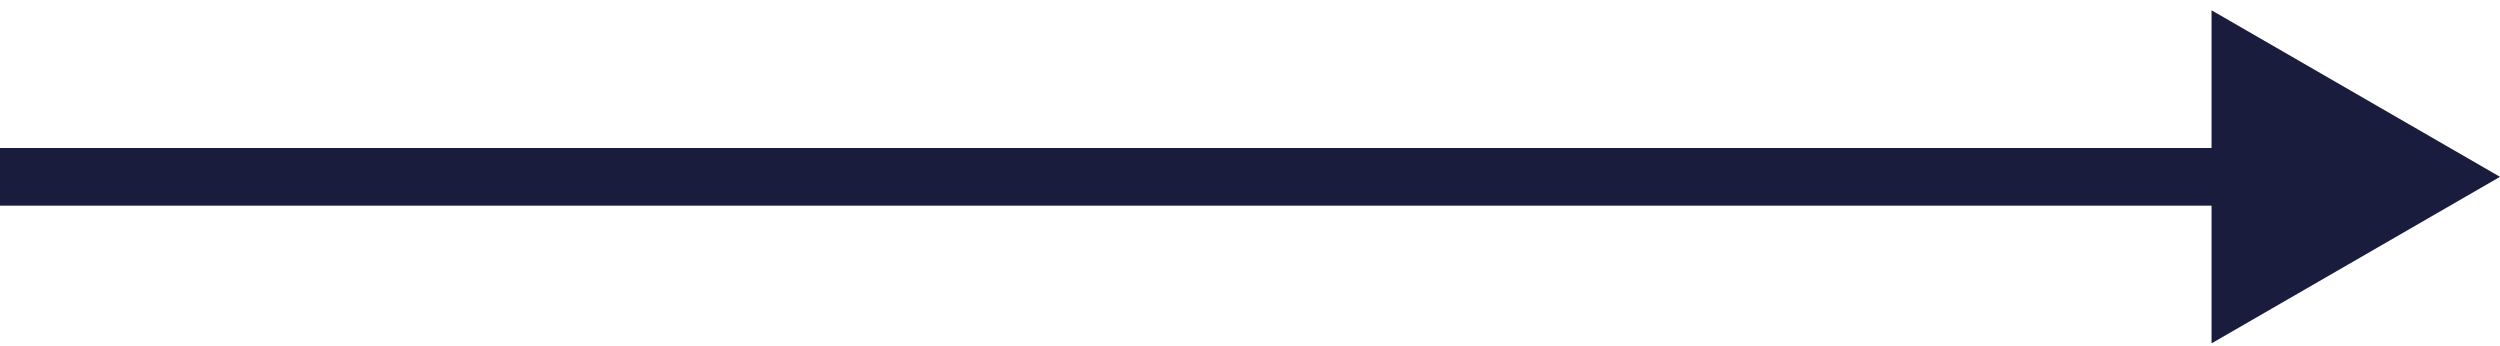 <svg width="130" height="18" viewBox="0 0 130 18" fill="none" xmlns="http://www.w3.org/2000/svg">
<path d="M130 9.195L115 0.535L115 17.855L130 9.195ZM-1.31134e-07 10.695L116.5 10.695L116.5 7.695L1.31134e-07 7.695L-1.31134e-07 10.695Z" fill="#191C3D"/>
</svg>
